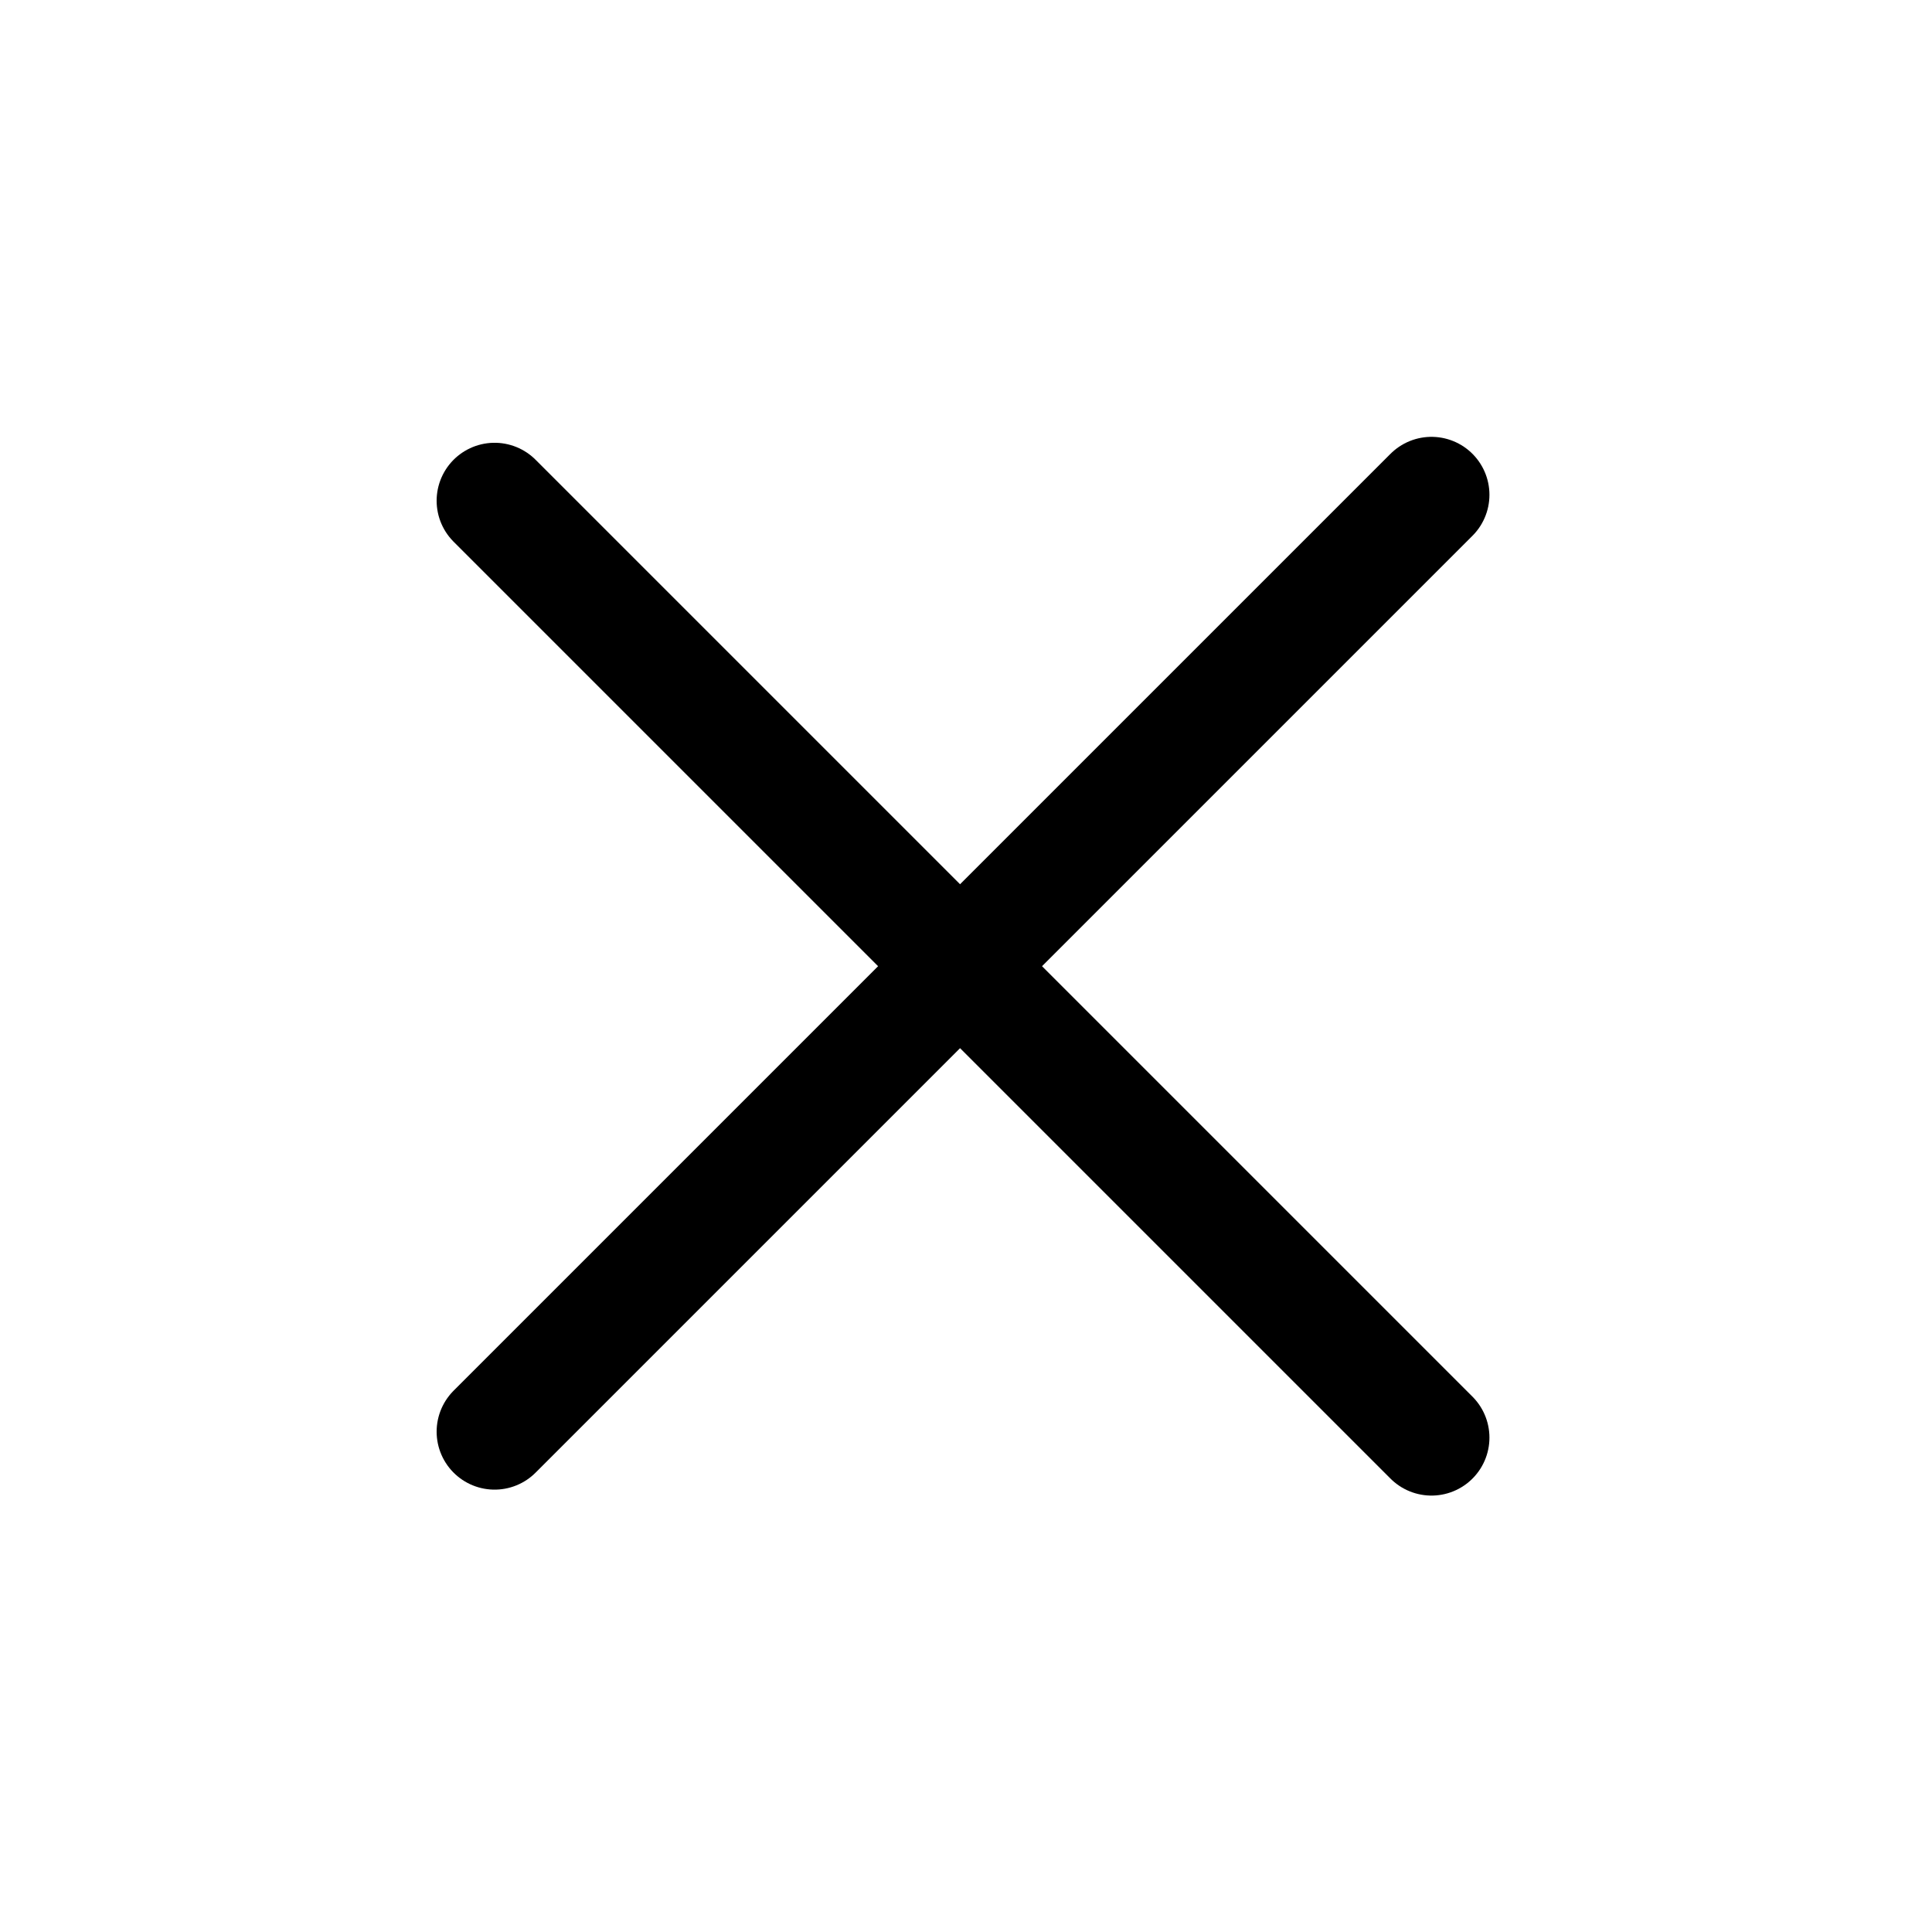 <?xml version="1.0" encoding="UTF-8"?>
<svg id="Close" xmlns="http://www.w3.org/2000/svg" viewBox="0 0 1000 1000">
  <defs>
    <style>
      .cls-1 {
        stroke: #000;
        stroke-linecap: round;
        stroke-miterlimit: 10;
        stroke-width: 60px;
      }
    </style>
  </defs>
  <line class="cls-1" x1="256" y1="741.03" x2="740.93" y2="256.11"/>
  <line class="cls-1" x1="256" y1="259.18" x2="740.93" y2="744.11"/>
</svg>